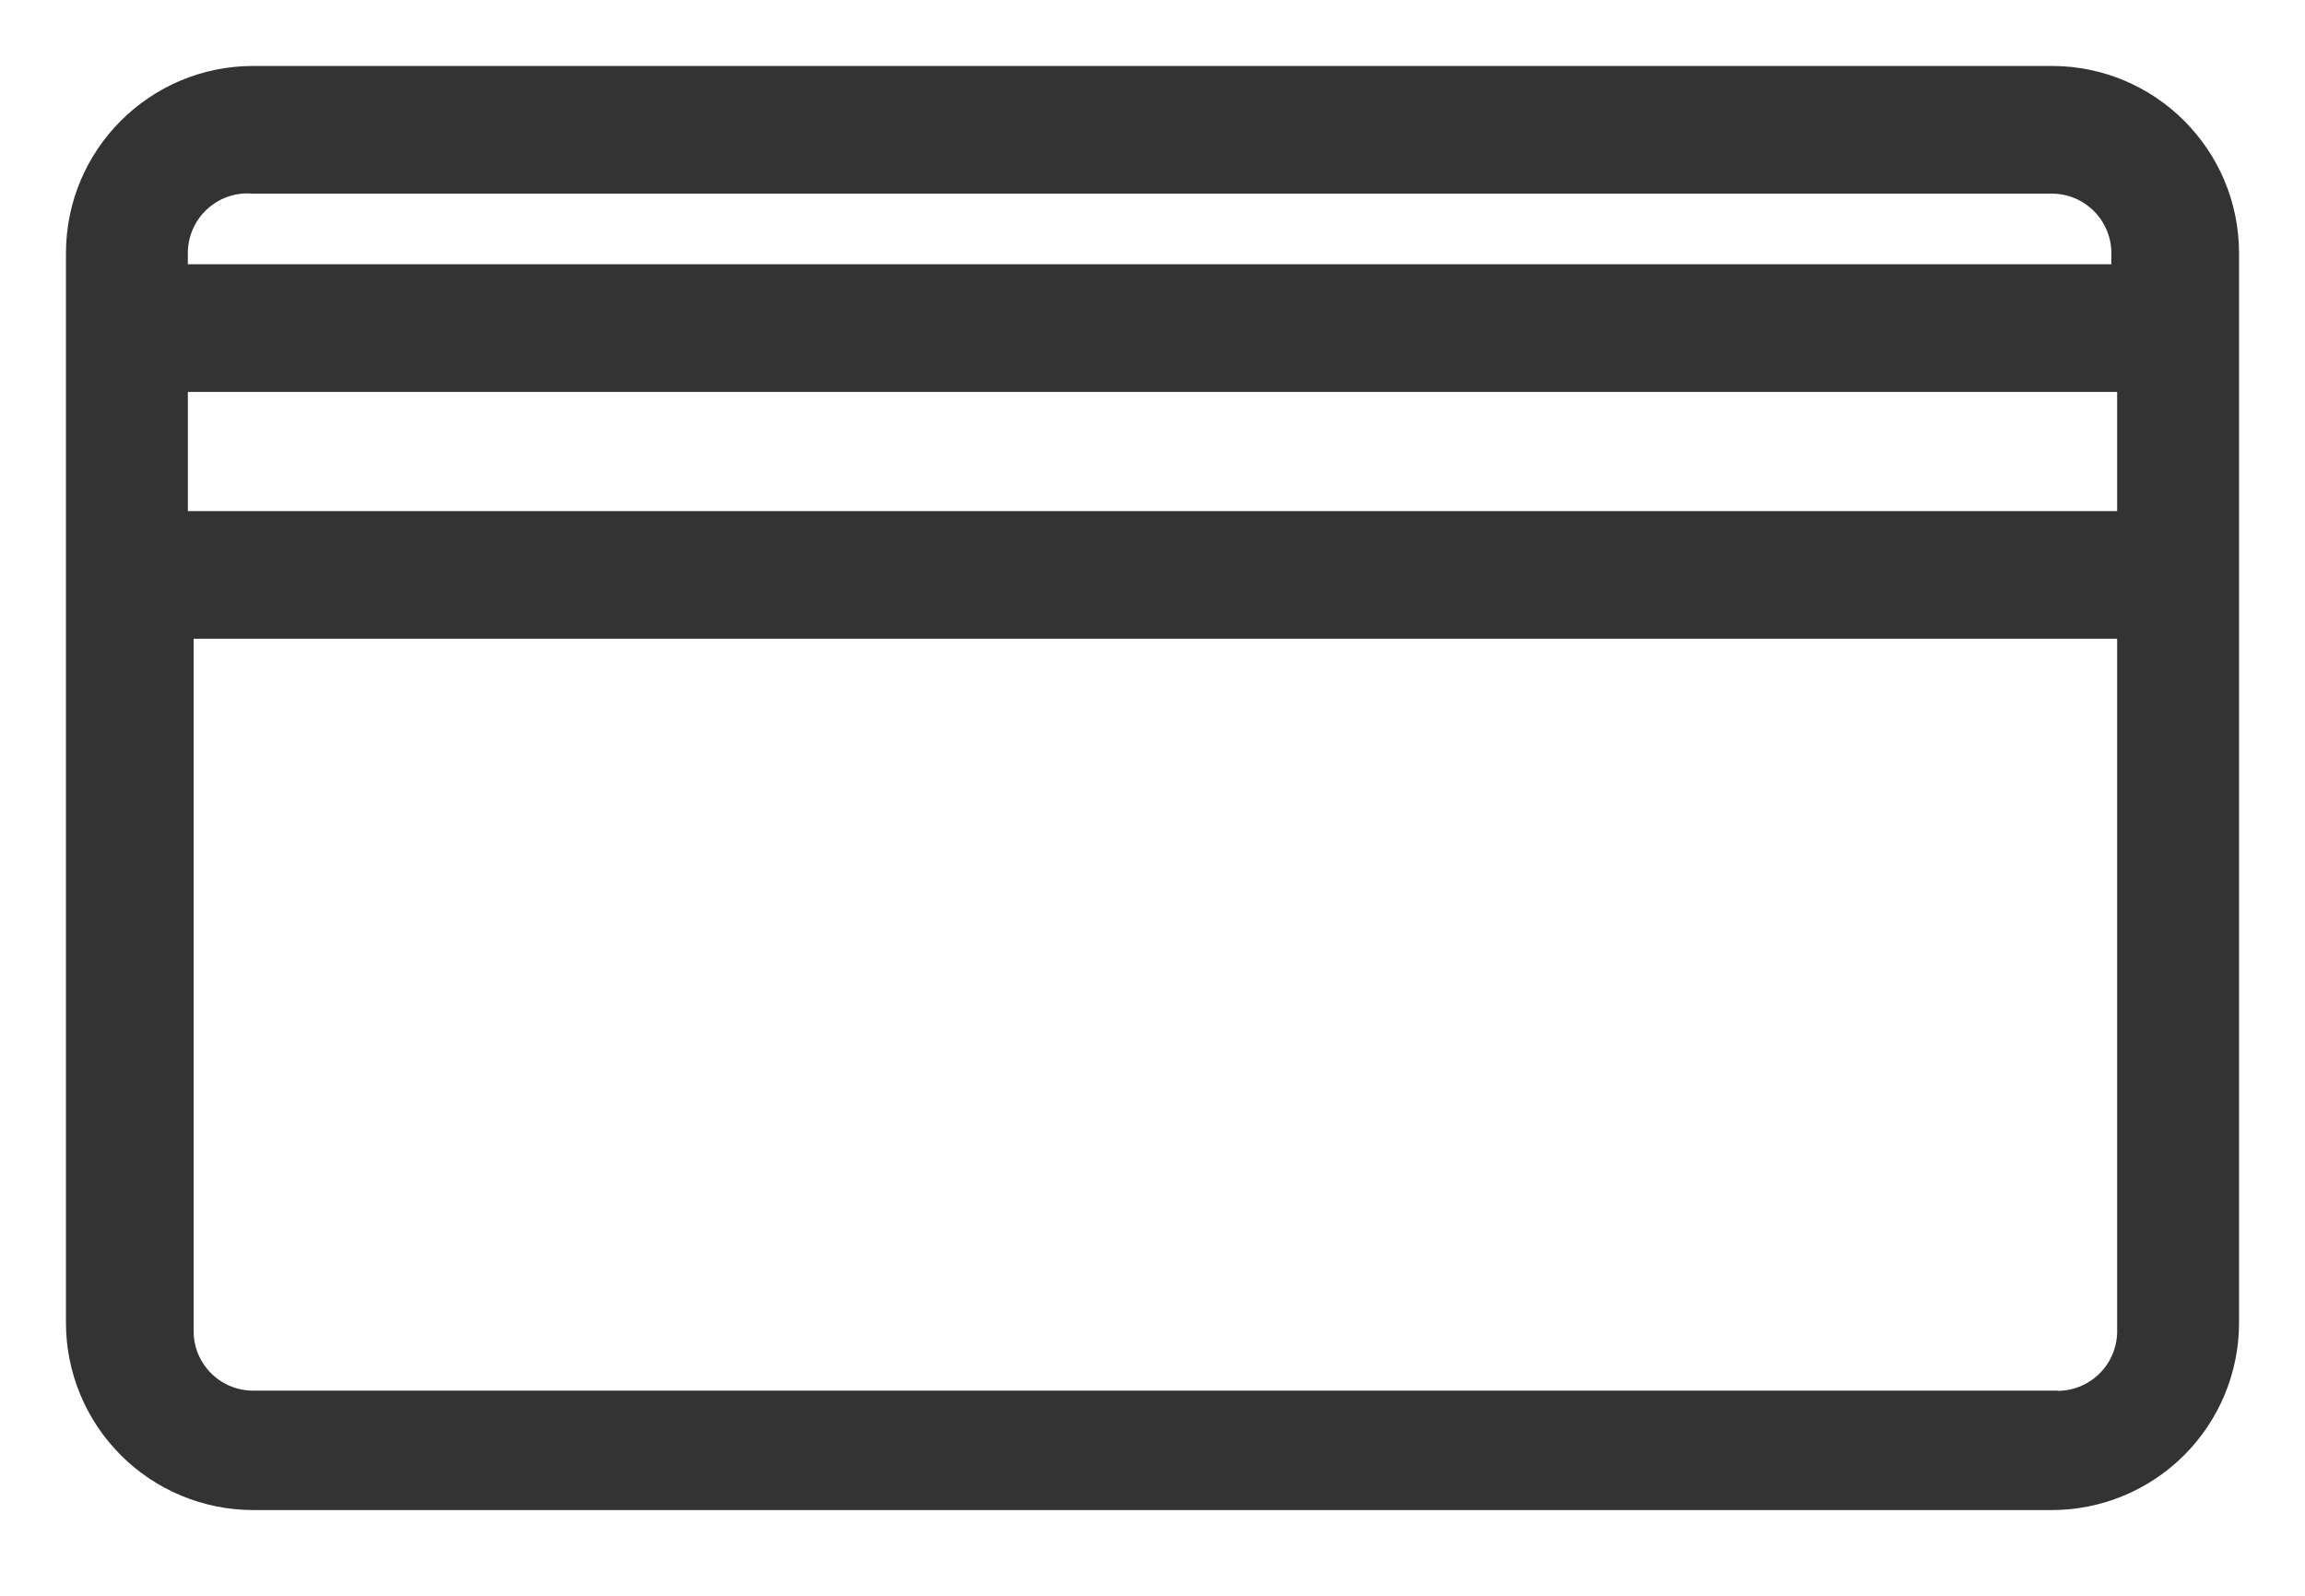 <svg width="26" height="18" viewBox="0 0 26 18" fill="none" xmlns="http://www.w3.org/2000/svg">
<path d="M23.144 1H2.856C1.831 1 1 1.831 1 2.856V14.921C1 15.413 1.196 15.885 1.544 16.233C1.892 16.581 2.364 16.777 2.856 16.777H23.144C23.636 16.777 24.108 16.581 24.456 16.233C24.804 15.885 25 15.413 25 14.921V2.856C25 1.831 24.169 1 23.144 1ZM2.856 1.928H23.144C23.39 1.928 23.626 2.026 23.8 2.2C23.974 2.374 24.072 2.61 24.072 2.856V3.237H1.863V2.884C1.855 2.622 1.958 2.368 2.147 2.186C2.336 2.003 2.594 1.909 2.856 1.928L2.856 1.928ZM24.137 4.165V6.021H1.863V4.165H24.137ZM23.209 15.942H2.856C2.343 15.942 1.928 15.527 1.928 15.014V6.949H24.137V14.986C24.145 15.248 24.042 15.502 23.853 15.684C23.664 15.867 23.406 15.96 23.144 15.942L23.209 15.942Z" fill="#333333" stroke="#333333" stroke-width="0.512"/>
</svg>
